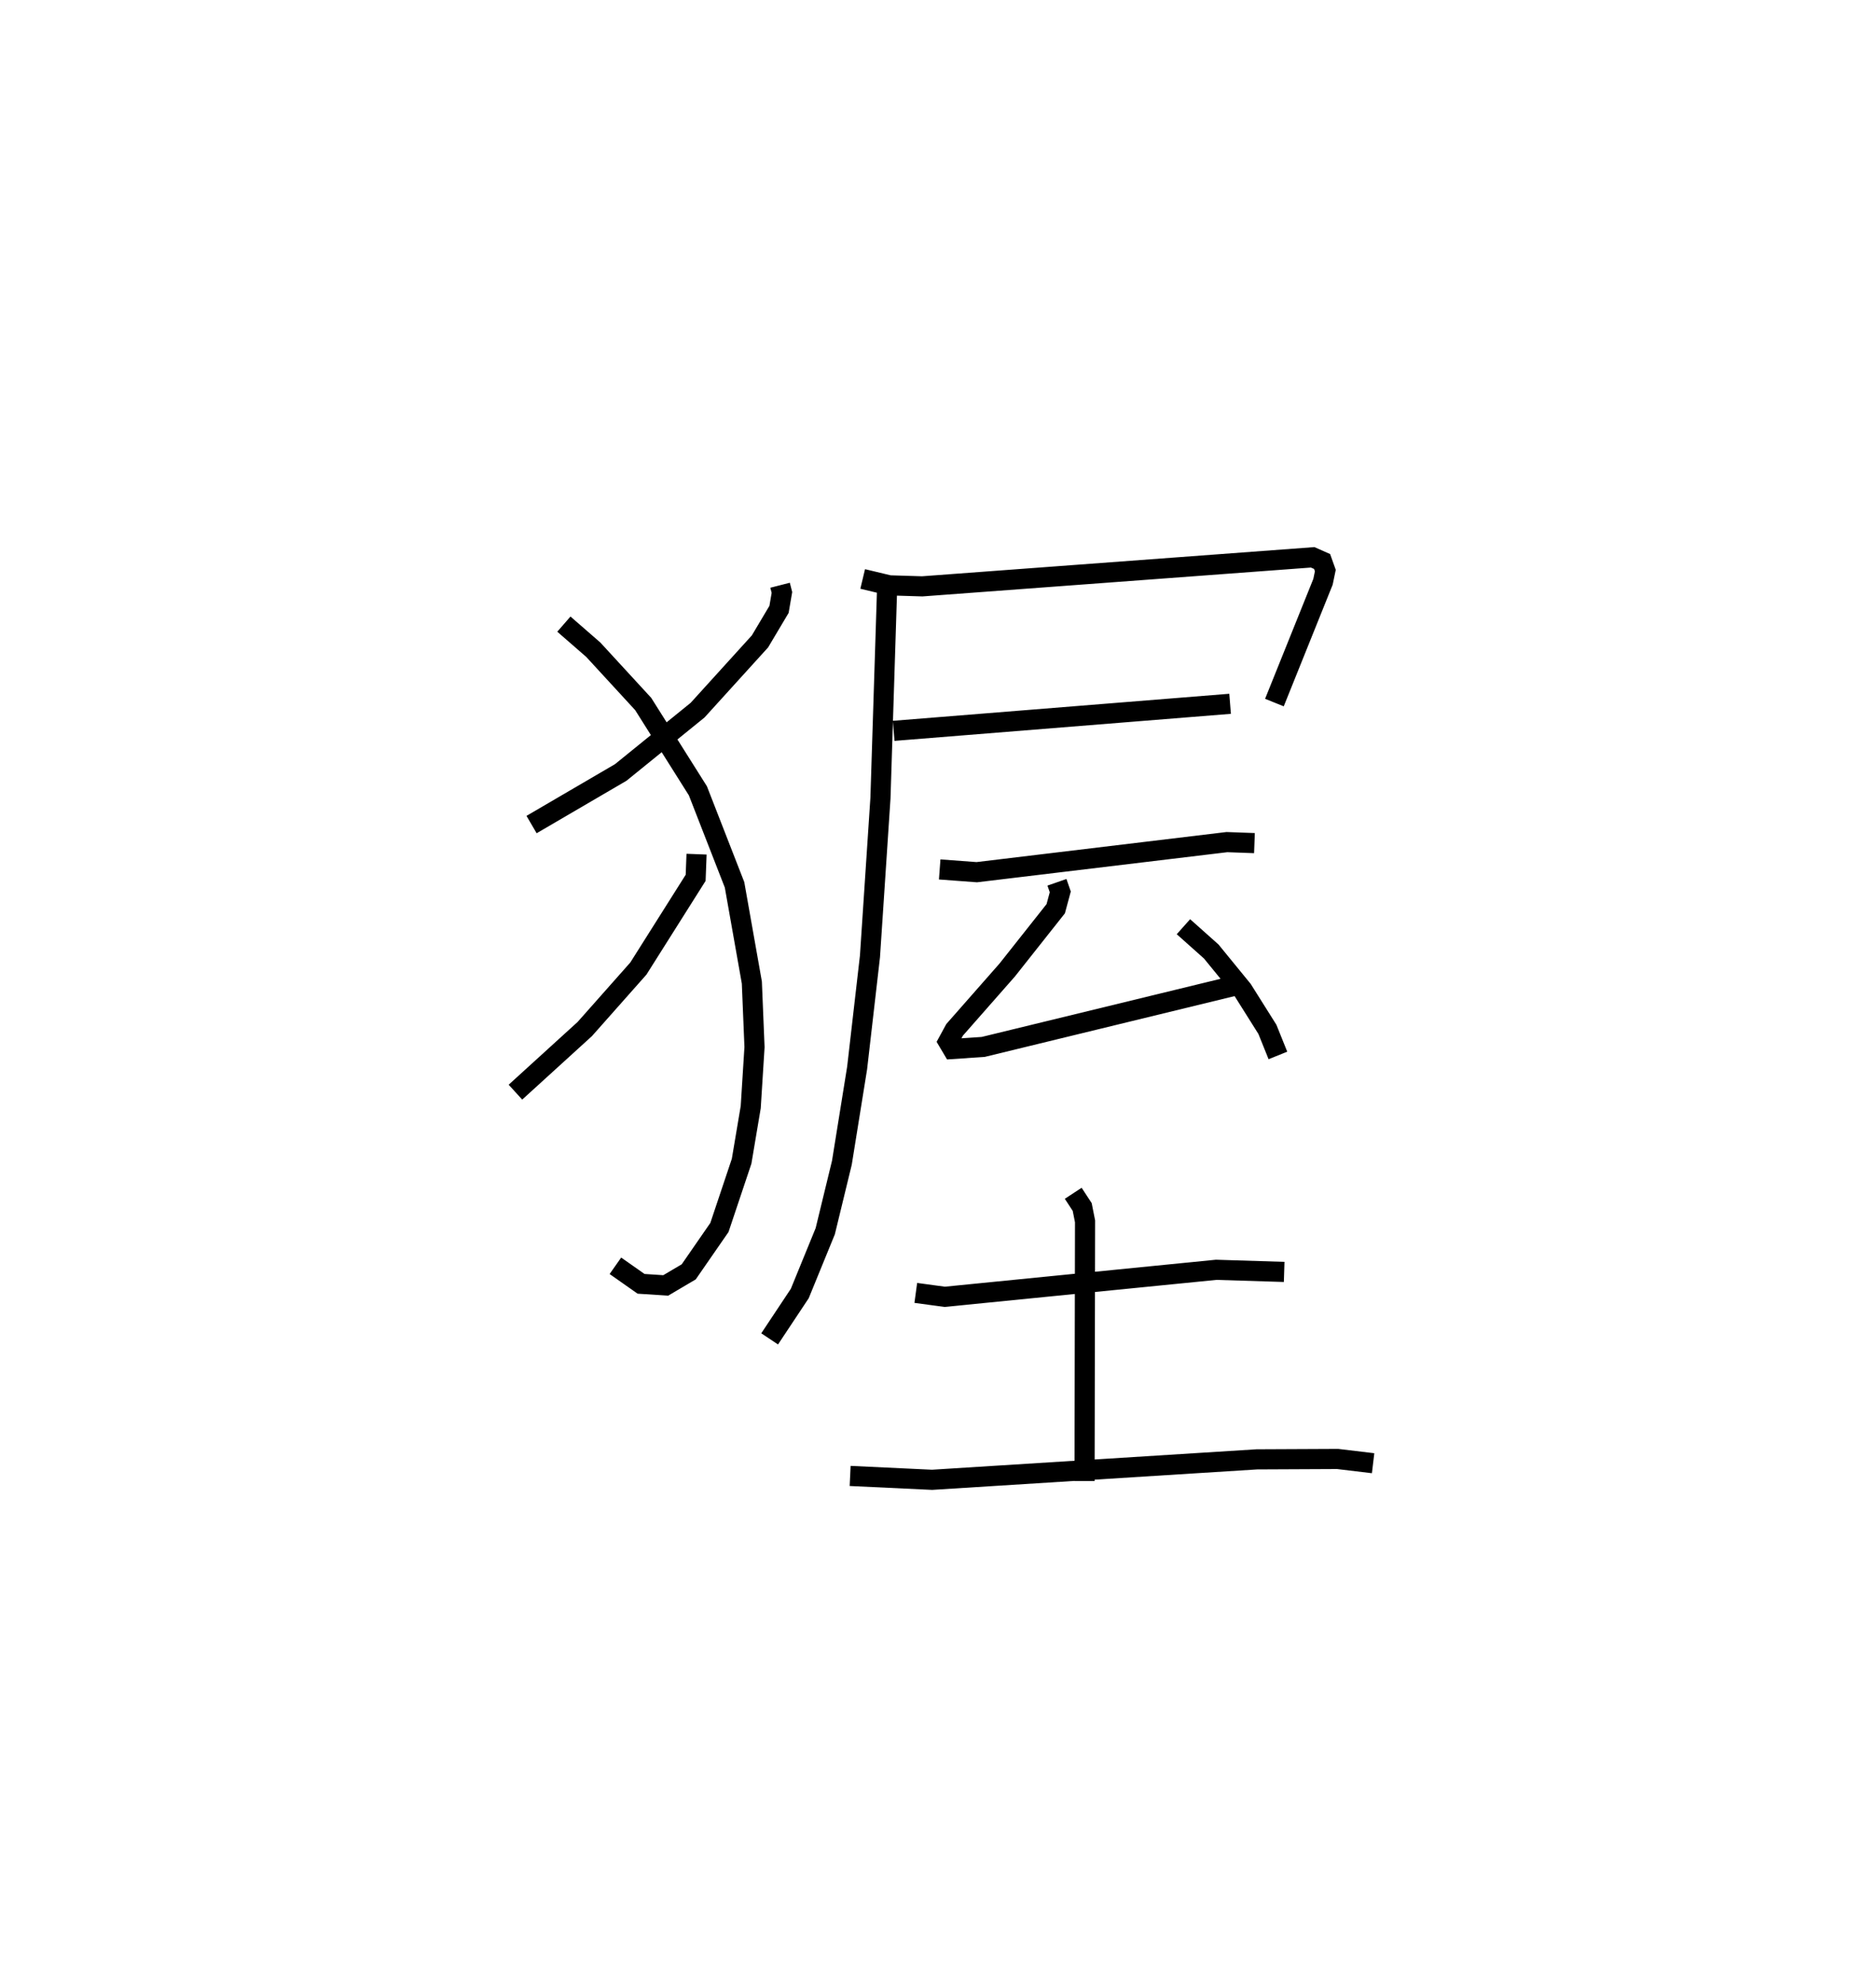 <?xml version="1.0" encoding="utf-8" ?>
<svg baseProfile="full" height="98.591" version="1.1" width="93.252" xmlns="http://www.w3.org/2000/svg" xmlns:ev="http://www.w3.org/2001/xml-events" xmlns:xlink="http://www.w3.org/1999/xlink"><defs /><rect fill="white" height="98.591" width="93.252" x="0" y="0" /><path d="M25,25 m0.0,0.0 m13.776,4.081 l0.092,0.359 -0.144,0.84 l-0.947,1.592 -3.101,3.416 l-3.82,3.096 -4.433,2.589 m1.606,-9.96 l1.461,1.271 2.482,2.698 l2.719,4.314 1.822,4.672 l0.86,4.856 0.132,3.208 l-0.188,2.981 -0.453,2.689 l-1.103,3.292 -1.526,2.205 l-1.144,0.675 -1.225,-0.08 l-1.276,-0.896 m4.034,-20.454 l-0.045,1.175 -2.848,4.51 l-2.663,3.004 -3.447,3.137 m17.261,-25.501 l1.326,0.317 1.635,0.05 l19.407,-1.442 0.468,0.207 l0.161,0.45 -0.116,0.559 l-2.415,6.001 m-18.925,1.405 l16.722,-1.344 m-17.046,-5.839 l-0.334,10.526 -0.521,7.863 l-0.638,5.544 -0.758,4.71 l-0.827,3.404 -1.266,3.095 l-1.498,2.255 m8.453,-23.327 l1.842,0.137 12.434,-1.495 l1.37,0.05 m-9.818,1.947 l0.166,0.476 -0.226,0.837 l-2.41,3.044 -2.618,2.976 l-0.318,0.584 0.217,0.366 l1.526,-0.103 12.496,-3.04 m-2.545,-2.933 l1.382,1.232 1.554,1.902 l1.238,1.967 0.522,1.296 m-10.175,6.849 l0.447,0.682 0.141,0.712 l-0.025,12.905 m-8.388,-9.349 l1.435,0.195 13.498,-1.343 l3.378,0.105 m-21.574,10.138 l4.074,0.192 16.142,-1.016 l4.014,-0.019 1.765,0.211 " fill="none" stroke="black" stroke-width="1" /></svg>